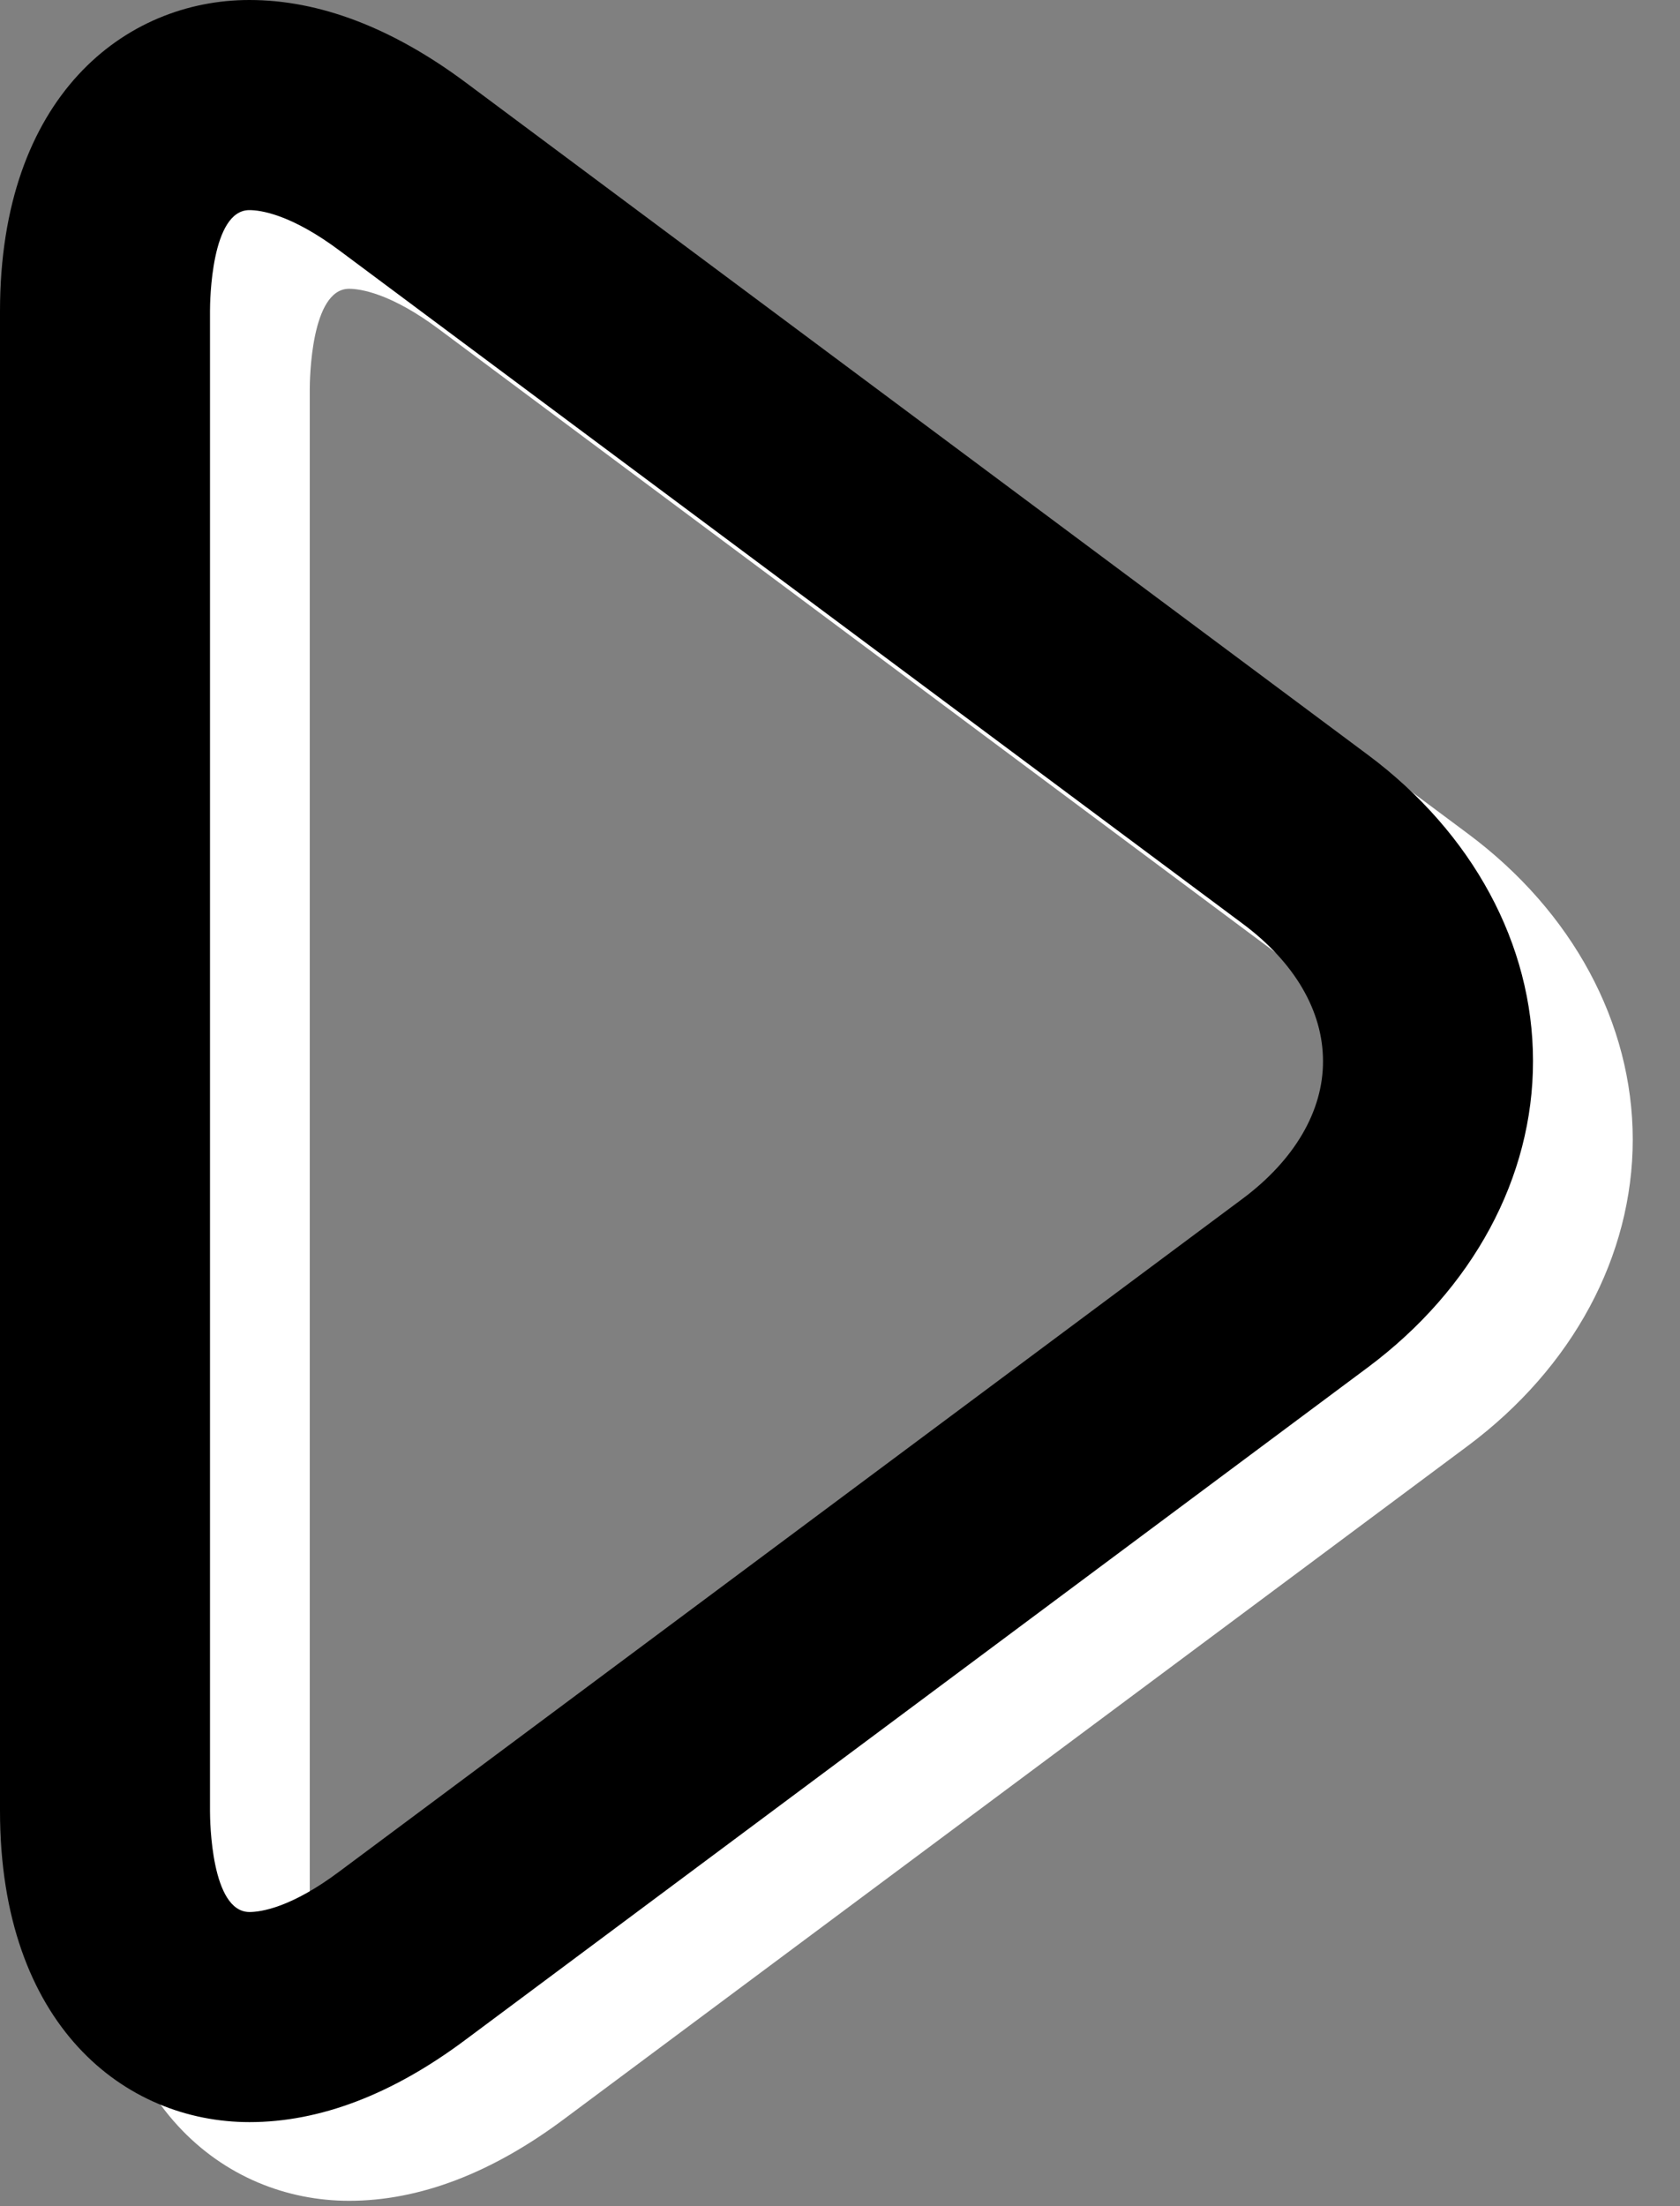 <?xml version="1.0" encoding="utf-8"?>
<!-- Generator: Adobe Illustrator 15.0.2, SVG Export Plug-In . SVG Version: 6.00 Build 0)  -->
<!DOCTYPE svg PUBLIC "-//W3C//DTD SVG 1.1//EN" "http://www.w3.org/Graphics/SVG/1.1/DTD/svg11.dtd">
<svg version="1.1" id="Layer_1" xmlns:x="http://ns.adobe.com/Extensibility/1.0/" xmlns:i="http://ns.adobe.com/AdobeIllustrator/10.0/" xmlns:graph="http://ns.adobe.com/Graphs/1.0/"
	 xmlns="http://www.w3.org/2000/svg" xmlns:xlink="http://www.w3.org/1999/xlink" x="0px" y="0px" width="16px" height="21px"
	 viewBox="0 0 16 21" enable-background="new 0 0 16 21" xml:space="preserve">
<rect x="0" y="0" width="16" height="21" fill="#808080" stroke="none"/>
<path fill="#FFFFFF" d="M3.325,20.949c-1.182,0-2.375-0.916-2.375-2.963V3.711c0-2.046,1.192-2.962,2.374-2.962
	c0.667,0,1.36,0.265,2.06,0.786l8.595,6.4c0.998,0.742,1.57,1.804,1.571,2.911c0,1.109-0.571,2.171-1.571,2.917l-8.595,6.399
	C4.686,20.686,3.993,20.949,3.325,20.949z M3.324,2.749c-0.363,0-0.374,0.863-0.374,0.962v14.275c0,0.1,0.011,0.963,0.375,0.963
	c0.103,0,0.393-0.037,0.862-0.389l8.595-6.399c0.495-0.369,0.768-0.836,0.768-1.312c-0.001-0.477-0.272-0.941-0.767-1.309
	L4.188,3.139C3.718,2.787,3.427,2.749,3.324,2.749z"/>
<path d="M2.376,20.2C1.193,20.2,0,19.284,0,17.236V2.963C0,0.916,1.192,0,2.375,0c0.667,0,1.36,0.264,2.06,0.785l8.592,6.4
	C14.025,7.928,14.6,8.99,14.6,10.098c0.002,1.109-0.572,2.171-1.572,2.917l-8.592,6.399C3.736,19.938,3.044,20.2,2.376,20.2z
	 M2.375,2C2.011,2,2,2.863,2,2.963v14.273C2,17.337,2.011,18.2,2.376,18.2c0.103,0,0.393-0.037,0.862-0.39l8.594-6.398
	c0.496-0.369,0.77-0.836,0.768-1.312c0-0.477-0.271-0.941-0.767-1.309L3.239,2.389C2.769,2.037,2.478,2,2.375,2z"/>
</svg>
